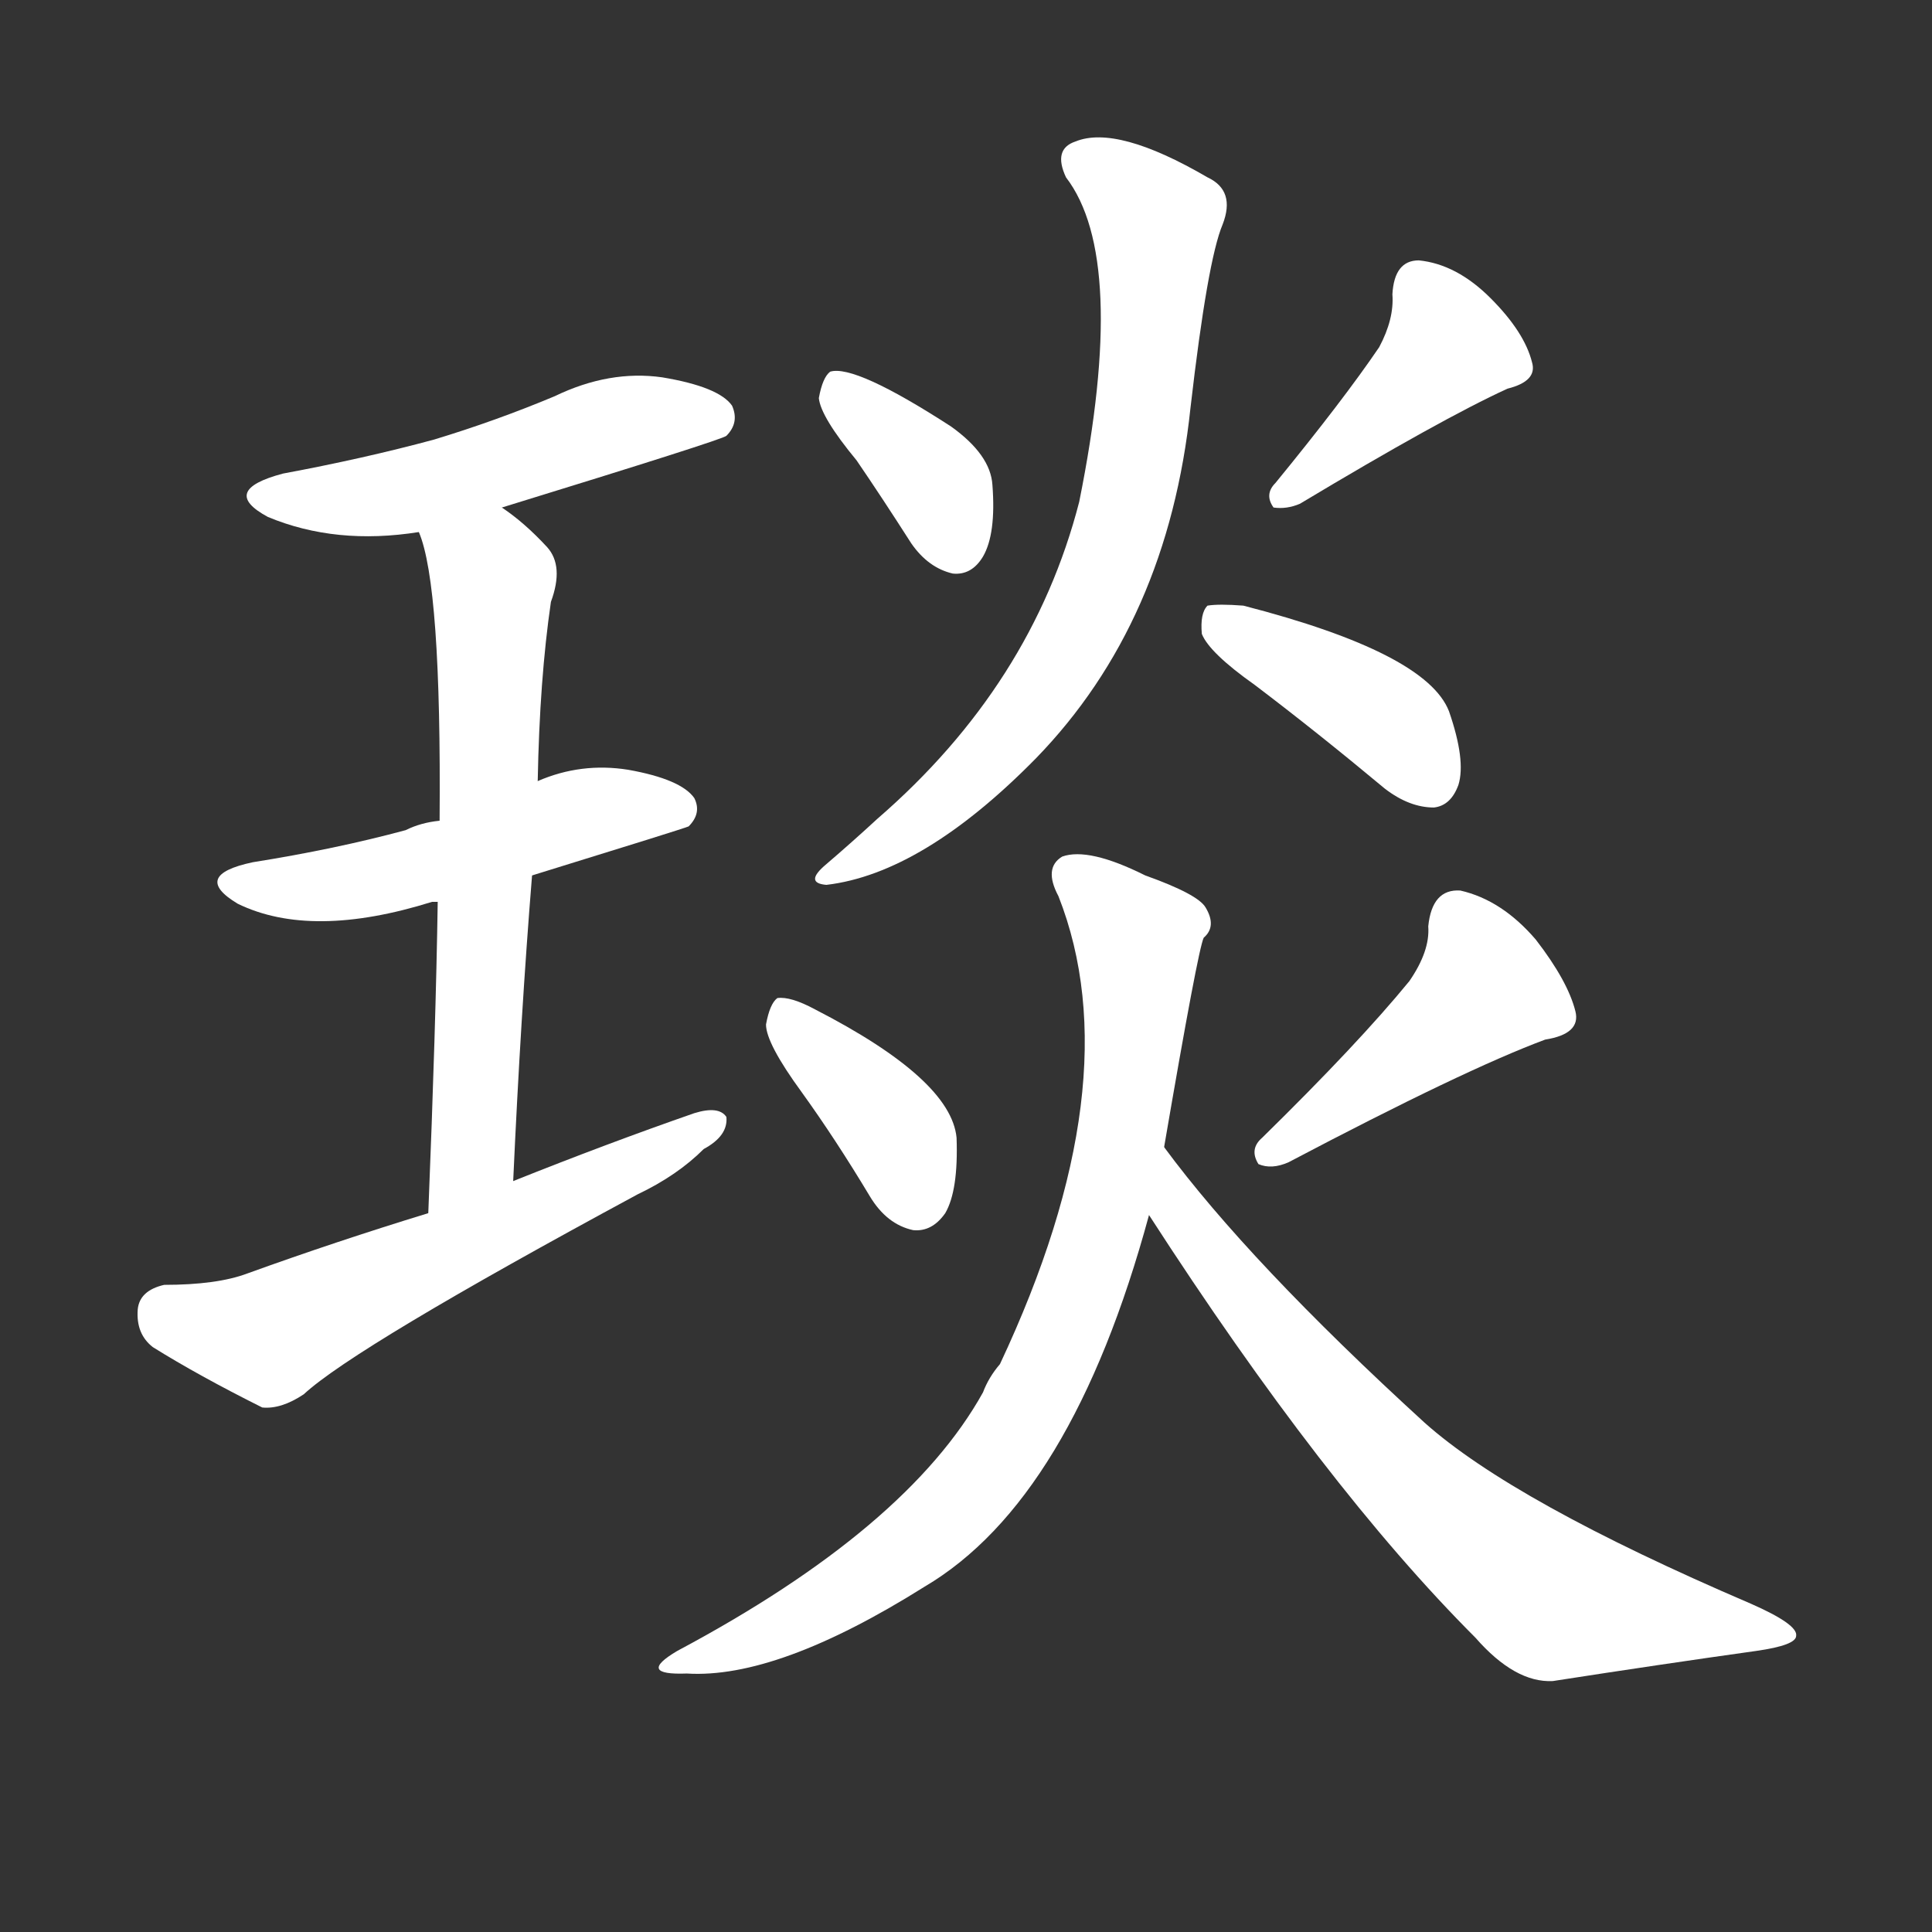 <svg version="1.1" viewBox="0 0 1024 1024" xmlns="http://www.w3.org/2000/svg">
  <rect x="0" y="0" width="1024" height="1024" fill="#333333" stroke="none"/>
  <g transform="scale(1, -1) translate(0, -900)">
    <style type="text/css">
        .stroke1 {fill: #FFFFFF;}
        .stroke2 {fill: #FFFFFF;}
        .stroke3 {fill: #FFFFFF;}
        .stroke4 {fill: #FFFFFF;}
        .stroke5 {fill: #FFFFFF;}
        .stroke6 {fill: #FFFFFF;}
        .stroke7 {fill: #FFFFFF;}
        .stroke8 {fill: #FFFFFF;}
        .stroke9 {fill: #FFFFFF;}
        .stroke10 {fill: #FFFFFF;}
        .stroke11 {fill: #FFFFFF;}
        .stroke12 {fill: #FFFFFF;}
        .stroke13 {fill: #FFFFFF;}
        .stroke14 {fill: #FFFFFF;}
        .stroke15 {fill: #FFFFFF;}
        .stroke16 {fill: #FFFFFF;}
        .stroke17 {fill: #FFFFFF;}
        .stroke18 {fill: #FFFFFF;}
        .stroke19 {fill: #FFFFFF;}
        .stroke20 {fill: #FFFFFF;}
        text {
            font-family: Helvetica;
            font-size: 50px;
            fill: #FFFFFF;}
            paint-order: stroke;
            stroke: #000000;
            stroke-width: 4px;
            stroke-linecap: butt;
            stroke-linejoin: miter;
            font-weight: 800;
        }
    </style>

    <path d="M 266 631 Q 383 667 385 669 Q 392 676 388 685 Q 381 695 351 700 Q 323 704 294 690 Q 263 677 230 667 Q 193 657 150 649 Q 116 640 142 626 Q 178 611 222 618 L 266 631 Z" class="stroke1"/>
    <path d="M 282 436 Q 363 461 365 462 Q 372 469 368 477 Q 361 487 333 492 Q 308 496 285 486 L 233 465 Q 223 464 215 460 Q 178 450 134 443 Q 101 436 126 421 Q 165 402 229 422 Q 230 422 232 422 L 282 436 Z" class="stroke2"/>
    <path d="M 272 274 Q 276 362 282 436 L 285 486 Q 286 540 292 581 Q 299 600 290 610 Q 278 623 266 631 C 242 649 213 647 222 618 Q 234 590 233 465 L 232 422 Q 231 356 227 257 C 226 227 271 244 272 274 Z" class="stroke3"/>
    <path d="M 227 257 Q 178 242 131 225 Q 115 219 87 219 Q 74 216 73 206 Q 72 193 81 186 Q 105 171 139 154 Q 149 153 161 161 Q 188 186 338 267 Q 359 277 373 291 Q 386 298 385 308 Q 381 314 368 310 Q 322 294 272 274 L 227 257 Z" class="stroke4"/>
    <path d="M 454 656 Q 467 637 483 612 Q 492 599 505 596 Q 515 595 521 605 Q 528 617 526 643 Q 525 659 504 674 Q 453 707 440 703 Q 436 700 434 689 Q 435 679 454 656 Z" class="stroke5"/>
    <path d="M 731 716 Q 712 688 676 644 Q 670 638 675 631 Q 682 630 689 633 Q 764 678 799 694 Q 815 698 812 708 Q 808 724 790 742 Q 772 760 752 762 Q 739 762 738 744 Q 739 731 731 716 Z" class="stroke6"/>
    <path d="M 565 806 Q 598 763 572 634 Q 547 537 465 466 Q 452 454 438 442 Q 426 432 438 431 Q 489 437 549 498 Q 619 570 631 684 Q 640 762 648 781 Q 655 799 640 806 Q 592 834 570 825 Q 558 821 565 806 Z" class="stroke7"/>
    <path d="M 665 537 Q 698 512 734 482 Q 747 472 760 472 Q 769 473 773 484 Q 777 497 768 523 Q 756 554 659 579 Q 646 580 640 579 Q 636 575 637 564 Q 641 554 665 537 Z" class="stroke8"/>
    <path d="M 425 321 Q 443 296 461 266 Q 470 251 484 248 Q 494 247 501 257 Q 508 269 507 297 Q 504 328 432 365 Q 419 372 412 371 Q 408 368 406 357 Q 406 347 425 321 Z" class="stroke9"/>
    <path d="M 747 380 Q 720 347 669 297 Q 662 291 667 283 Q 674 280 683 284 Q 776 333 819 349 Q 838 352 835 364 Q 831 380 814 402 Q 796 423 774 428 Q 759 429 757 409 Q 758 396 747 380 Z" class="stroke10"/>
    <path d="M 617 292 Q 635 397 638 403 Q 645 409 639 419 Q 635 426 607 436 Q 577 451 563 446 Q 553 440 561 425 Q 600 326 530 177 Q 524 170 521 162 Q 481 90 359 25 Q 337 12 364 13 Q 412 10 490 59 Q 568 105 609 256 L 617 292 Z" class="stroke11"/>
    <path d="M 609 256 Q 702 112 782 32 Q 803 8 823 9 Q 881 18 931 25 Q 952 28 952 33 Q 953 39 928 50 Q 802 104 755 146 Q 662 231 617 292 C 599 316 593 281 609 256 Z" class="stroke12"/>
</g></svg>